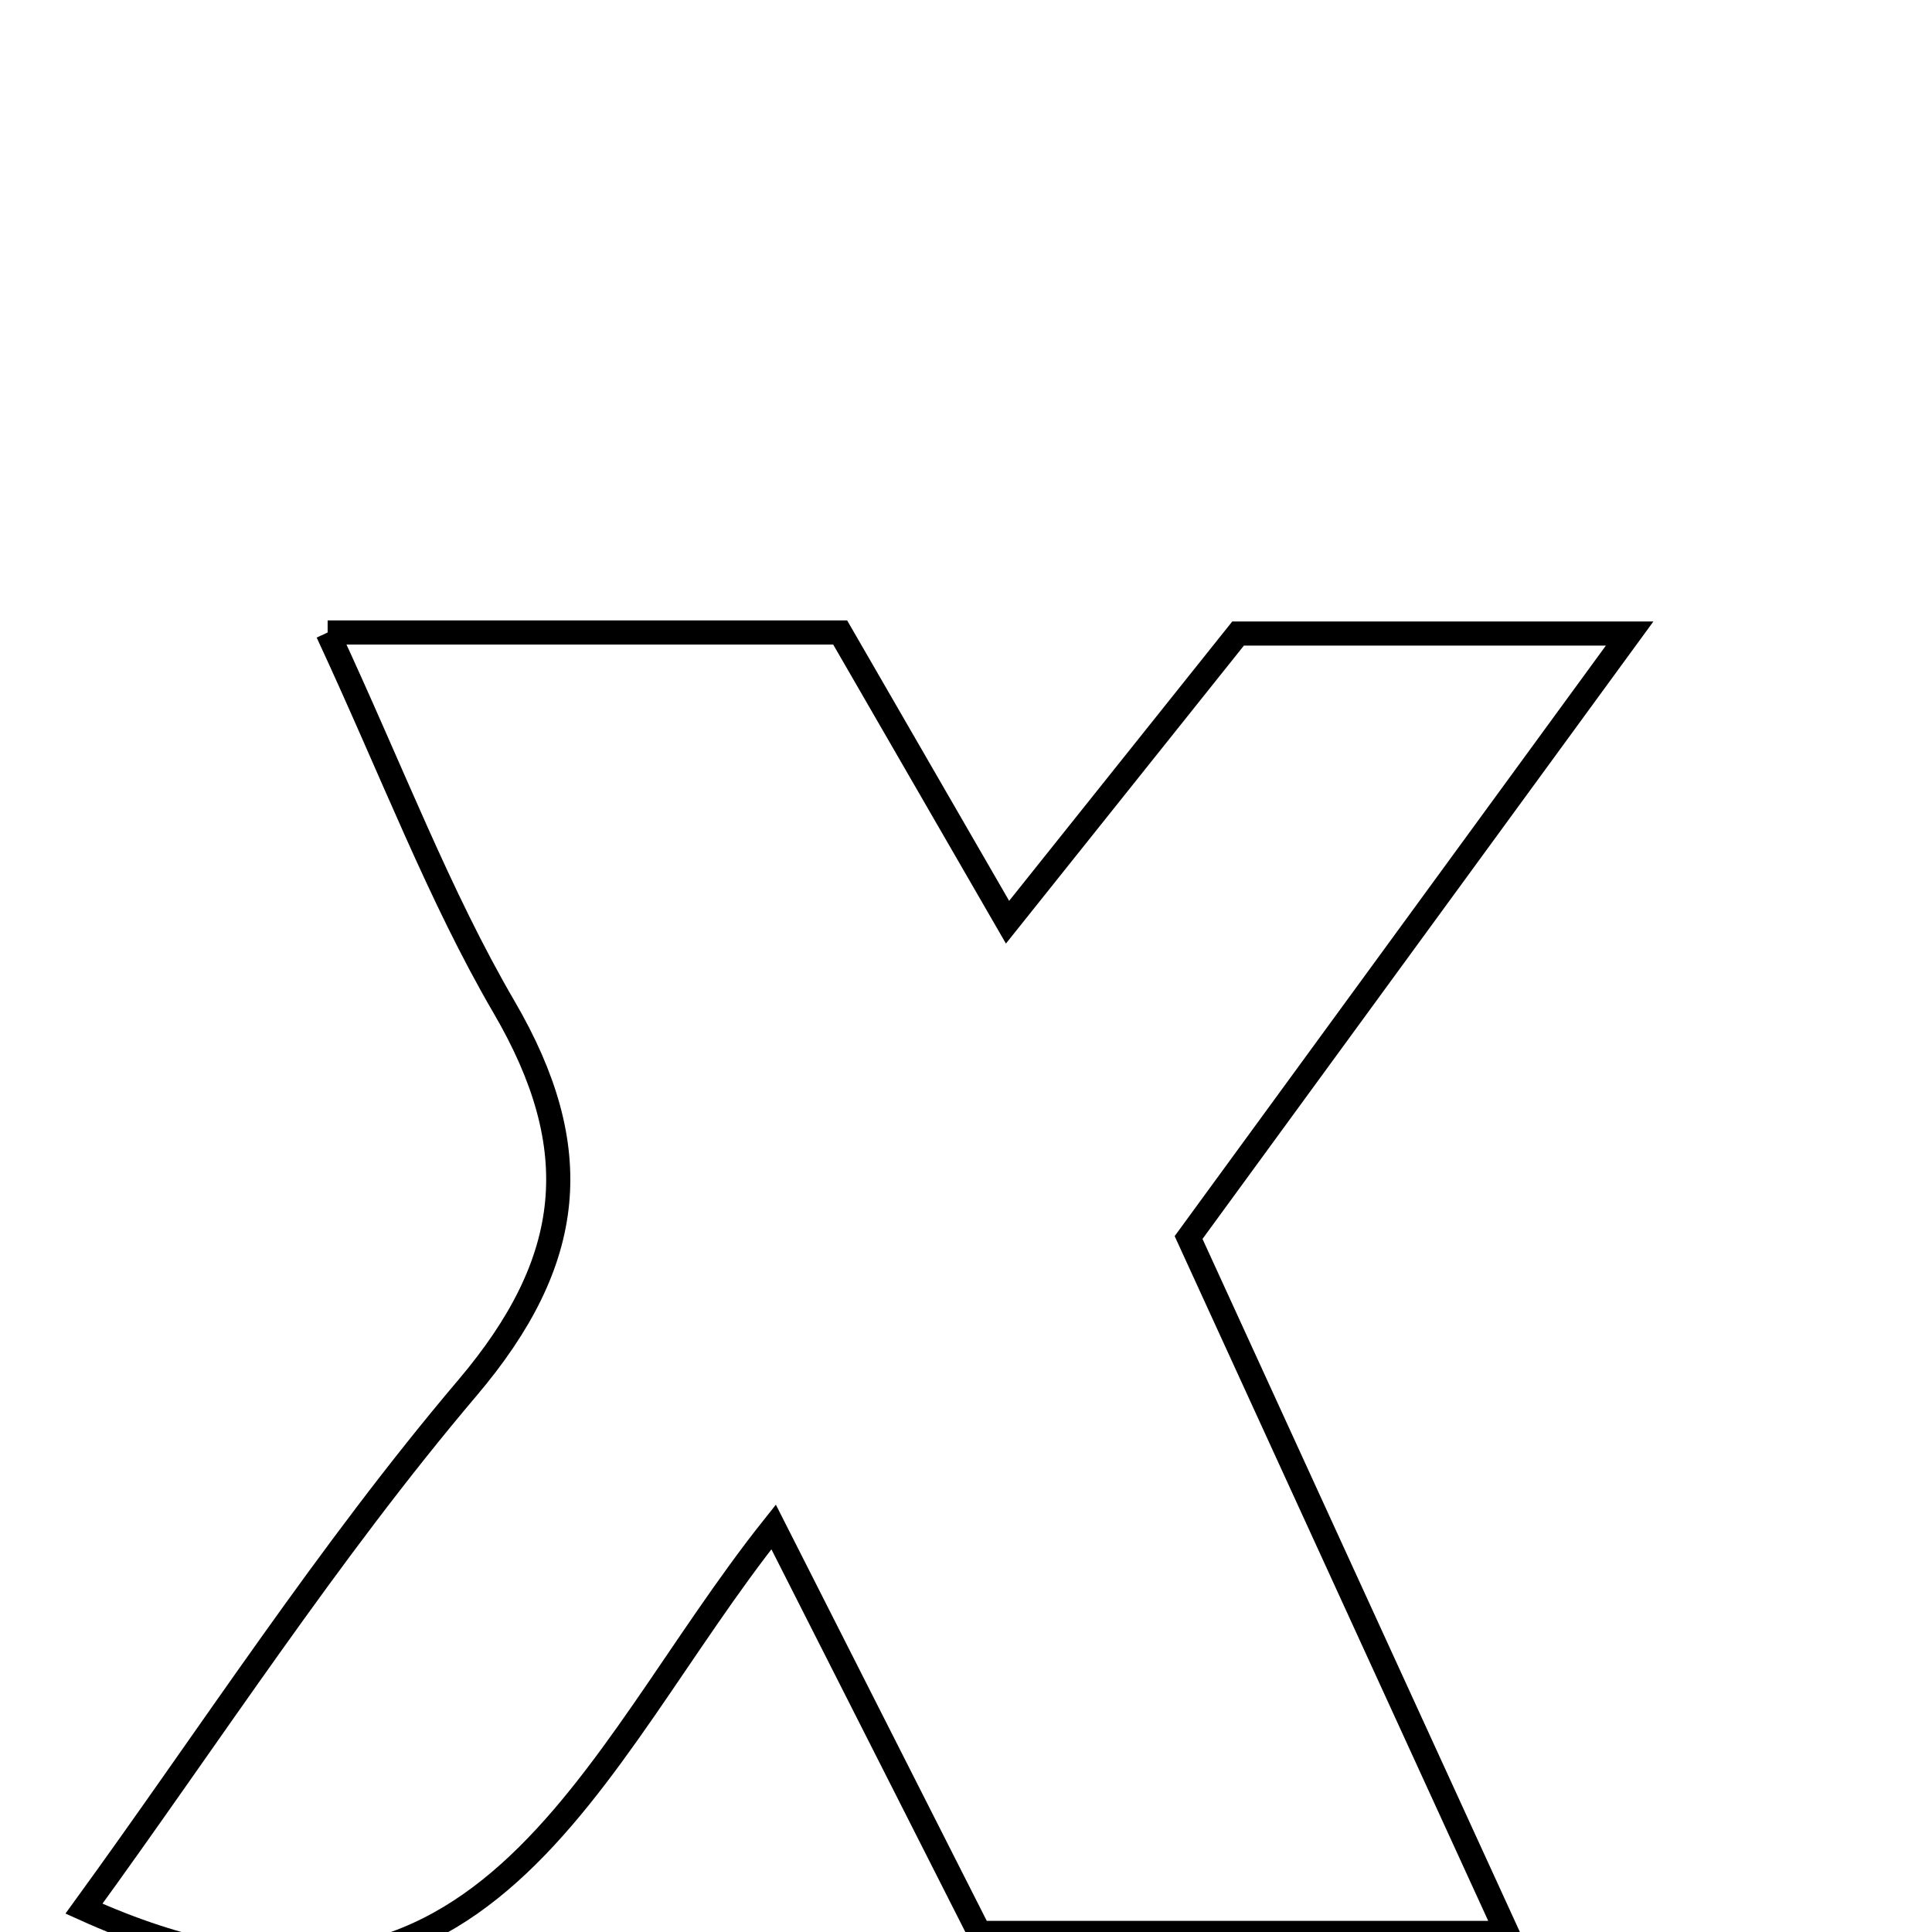 <svg xmlns="http://www.w3.org/2000/svg" viewBox="0.0 0.0 24.0 24.0" height="200px" width="200px"><path fill="none" stroke="black" stroke-width=".3" stroke-opacity="1.0"  filling="0" d="M4.07 7.857 C6.434 7.857 8.368 7.857 10.437 7.857 C11.08 8.97 11.727 10.089 12.516 11.456 C13.514 10.207 14.373 9.132 15.38 7.87 C16.717 7.87 18.231 7.87 20.244 7.87 C18.334 10.485 16.577 12.892 14.765 15.373 C16.062 18.205 17.332 20.98 18.721 24.012 C16.434 24.012 14.418 24.012 12.166 24.012 C11.312 22.327 10.539 20.801 9.61 18.968 C7.3 21.87 6.007 25.954 1.043 23.71 C2.598 21.571 4.068 19.291 5.807 17.24 C7.149 15.657 7.284 14.263 6.262 12.511 C5.453 11.124 4.879 9.599 4.07 7.857"></path></svg>